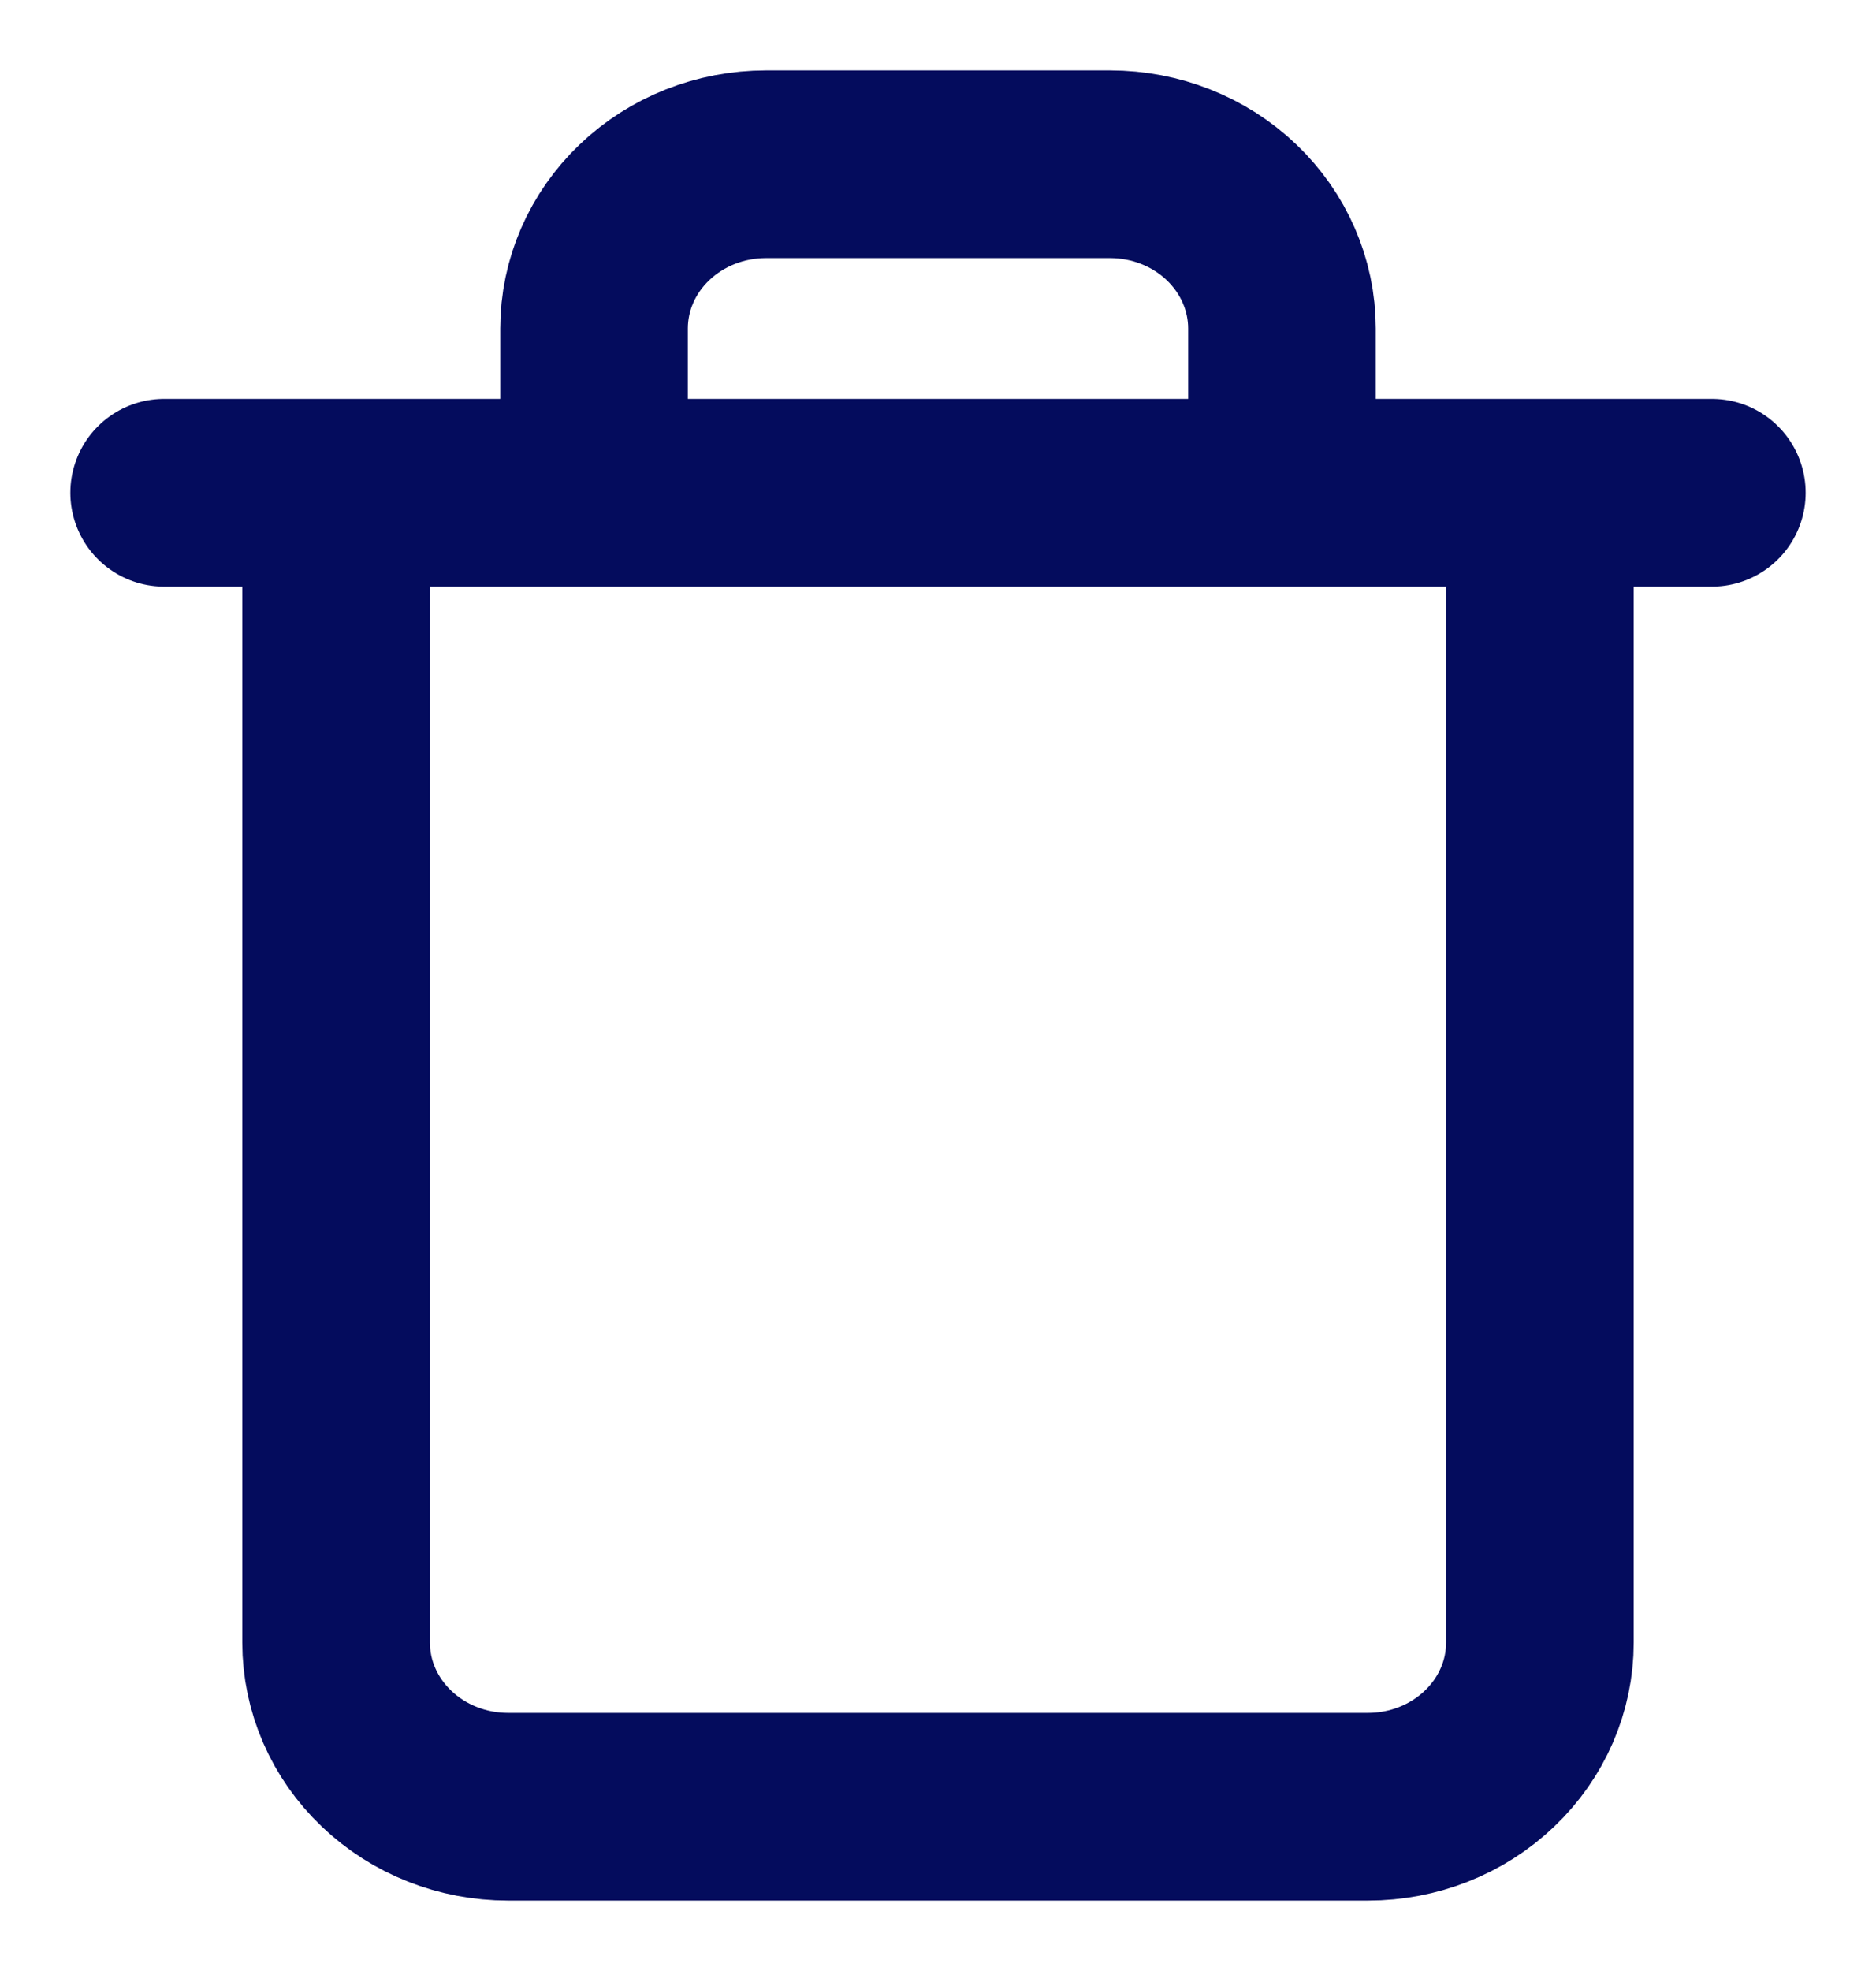 <svg width="20" height="21" viewBox="0 0 20 21" fill="none" xmlns="http://www.w3.org/2000/svg">
<path d="M1.75 5.25H3.583M3.583 5.25H18.25M3.583 5.25V17.5C3.583 17.964 3.776 18.409 4.12 18.737C4.464 19.066 4.93 19.25 5.417 19.25H14.583C15.07 19.25 15.536 19.066 15.88 18.737C16.224 18.409 16.417 17.964 16.417 17.5V5.25M6.333 5.25V3.5C6.333 3.036 6.526 2.591 6.87 2.263C7.214 1.934 7.68 1.75 8.167 1.75H11.833C12.32 1.75 12.786 1.934 13.13 2.263C13.473 2.591 13.667 3.036 13.667 3.5V5.25" stroke="#040C5D" stroke-width="2" stroke-linecap="round" stroke-linejoin="round"/>
</svg>
